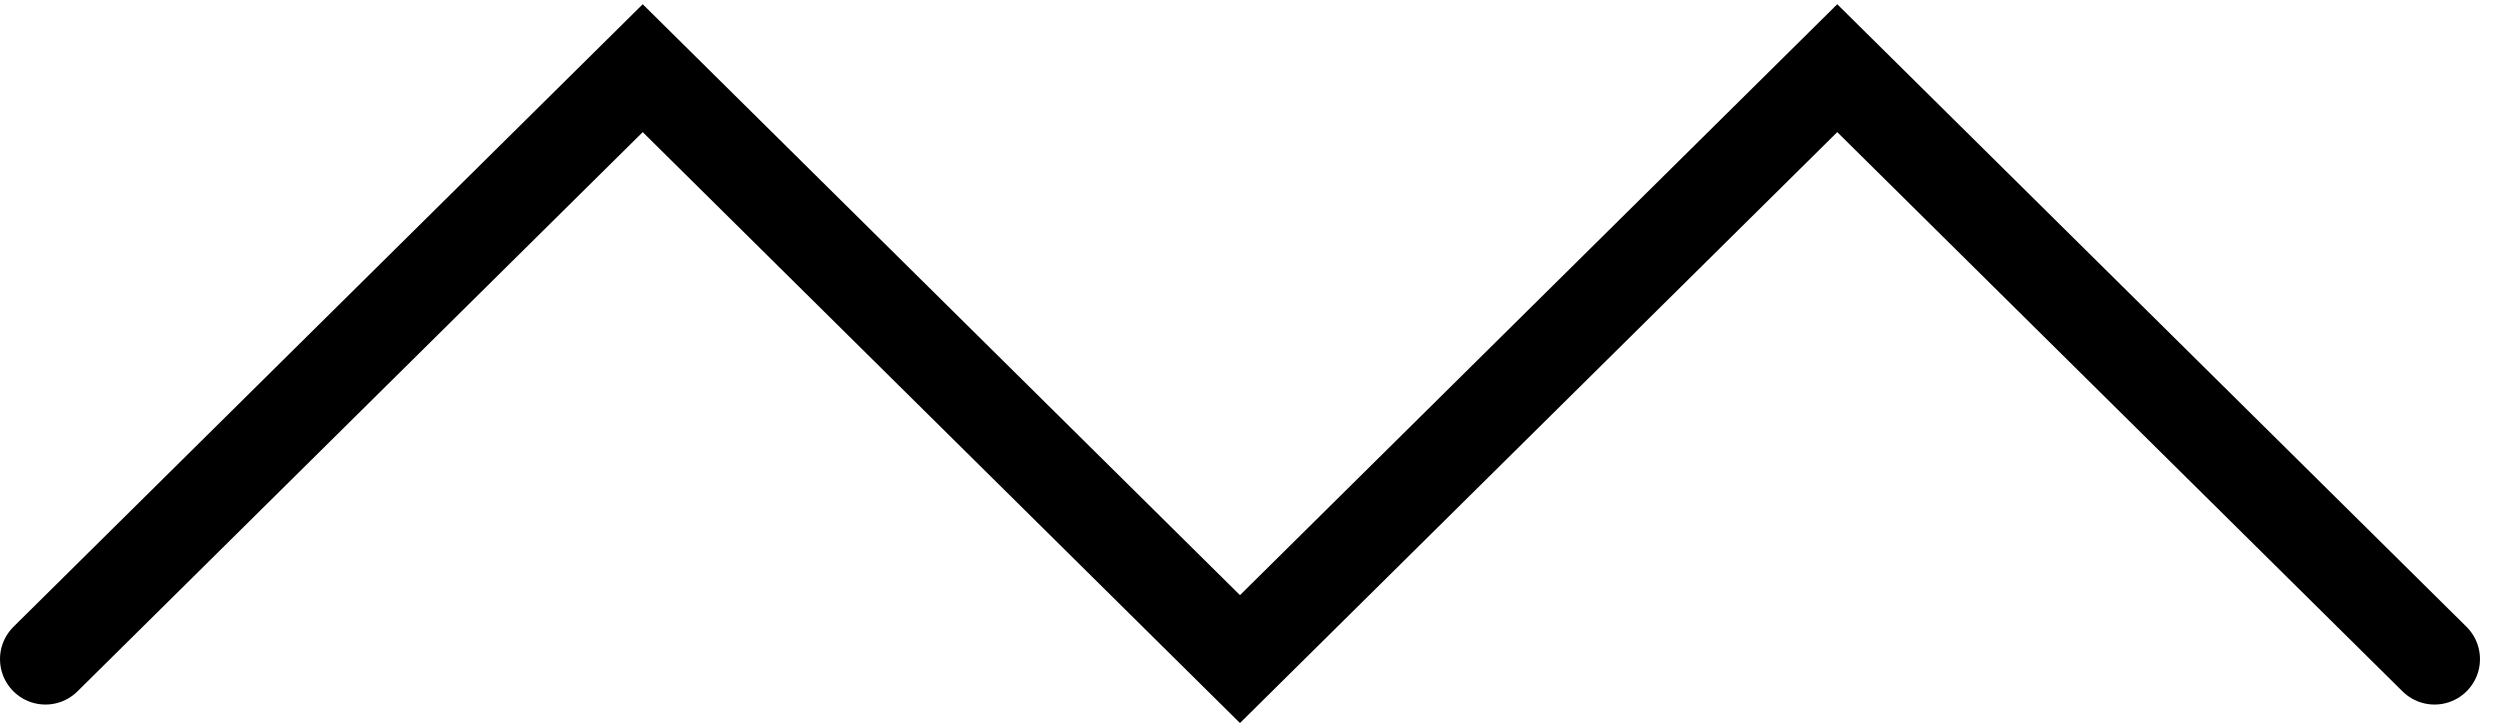 <?xml version="1.0" encoding="UTF-8"?>
<svg width="110px" height="32px" viewBox="0 0 110 32" version="1.1" xmlns="http://www.w3.org/2000/svg" xmlns:xlink="http://www.w3.org/1999/xlink">
    <!-- Generator: Sketch 49.1 (51147) - http://www.bohemiancoding.com/sketch -->
    <title>Line 2 Copy 3</title>
    <desc>Created with Sketch.</desc>
    <defs></defs>
    <g id="Page-1" stroke="none" stroke-width="1" fill="none" fill-rule="evenodd" stroke-linecap="round">
        <g id="front" transform="translate(-1227, -303)" stroke="#000000" stroke-width="4">
            <polyline id="Line-2-Copy-3" points="1229 332 1255.28 306 1281.559 332 1307.839 306 1334.119 332"></polyline>
        </g>
    </g>
</svg>